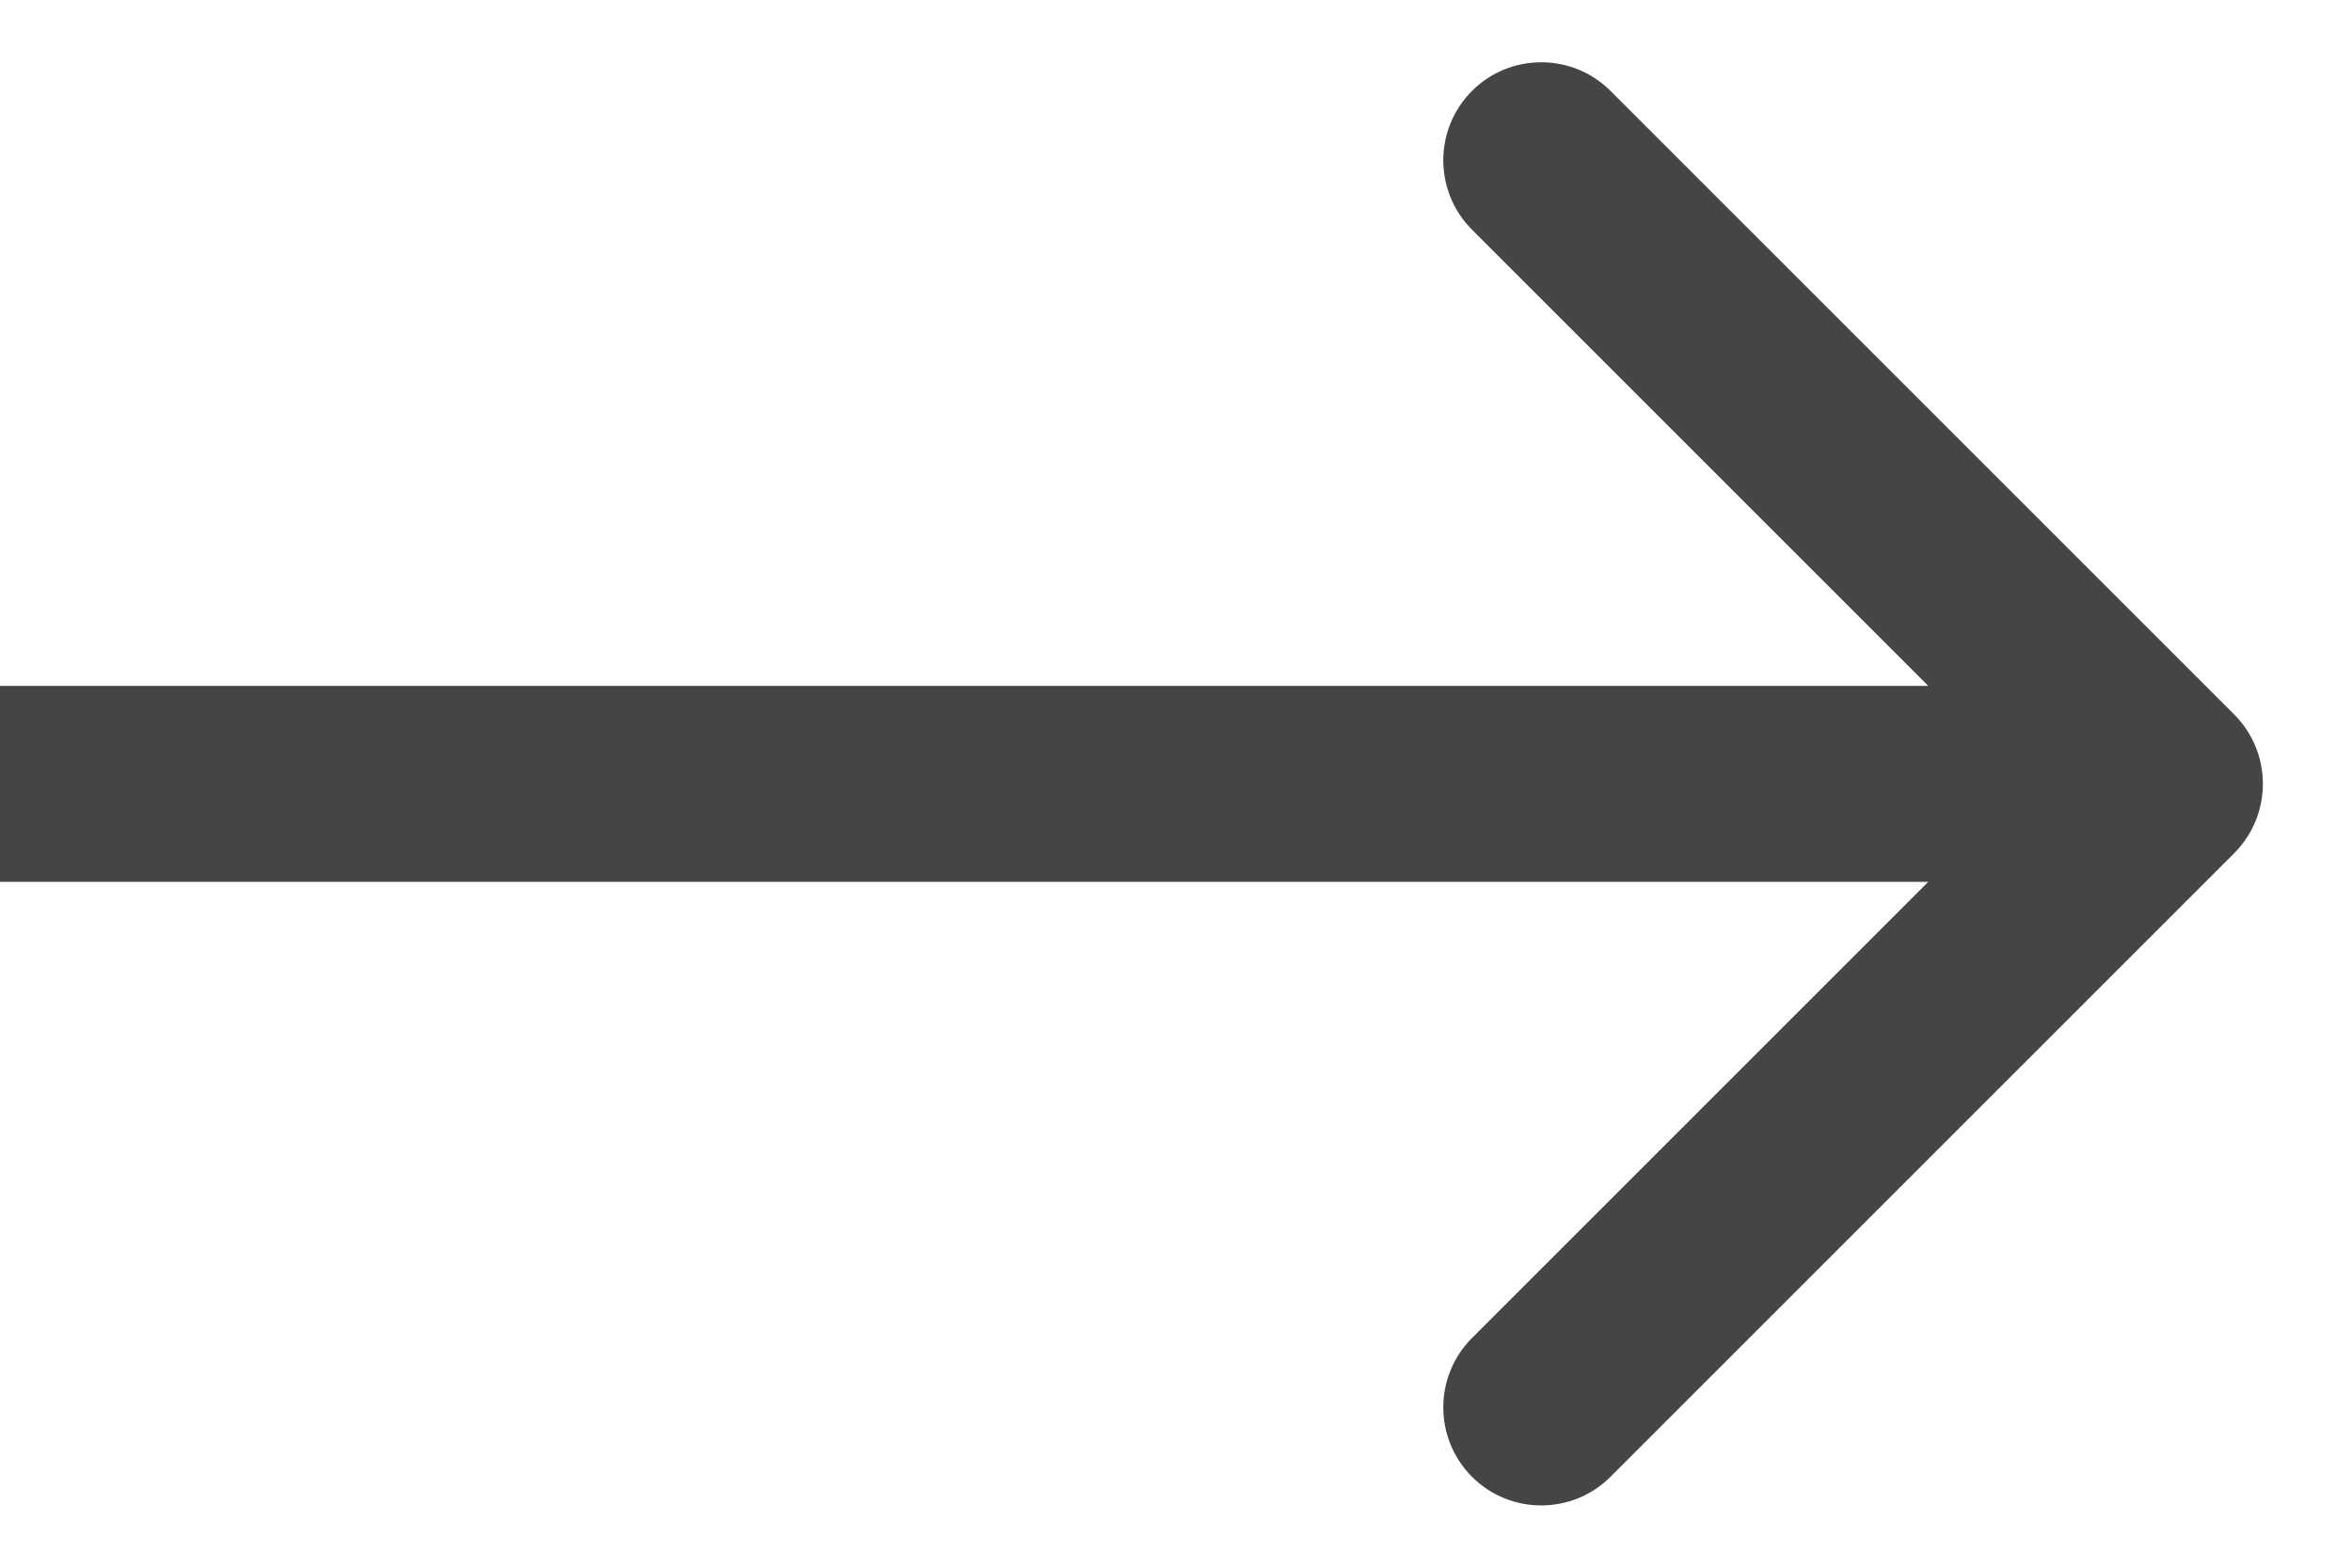 <svg width="12" height="8" viewBox="0 0 12 8" fill="none" xmlns="http://www.w3.org/2000/svg">
<path d="M11.399 4.354C11.594 4.158 11.594 3.842 11.399 3.646L8.217 0.464C8.022 0.269 7.705 0.269 7.51 0.464C7.315 0.66 7.315 0.976 7.51 1.172L10.338 4L7.51 6.828C7.315 7.024 7.315 7.34 7.51 7.536C7.705 7.731 8.022 7.731 8.217 7.536L11.399 4.354ZM0 4.5H11.045V3.5H0V4.5Z" fill="#454545"/>
</svg>
